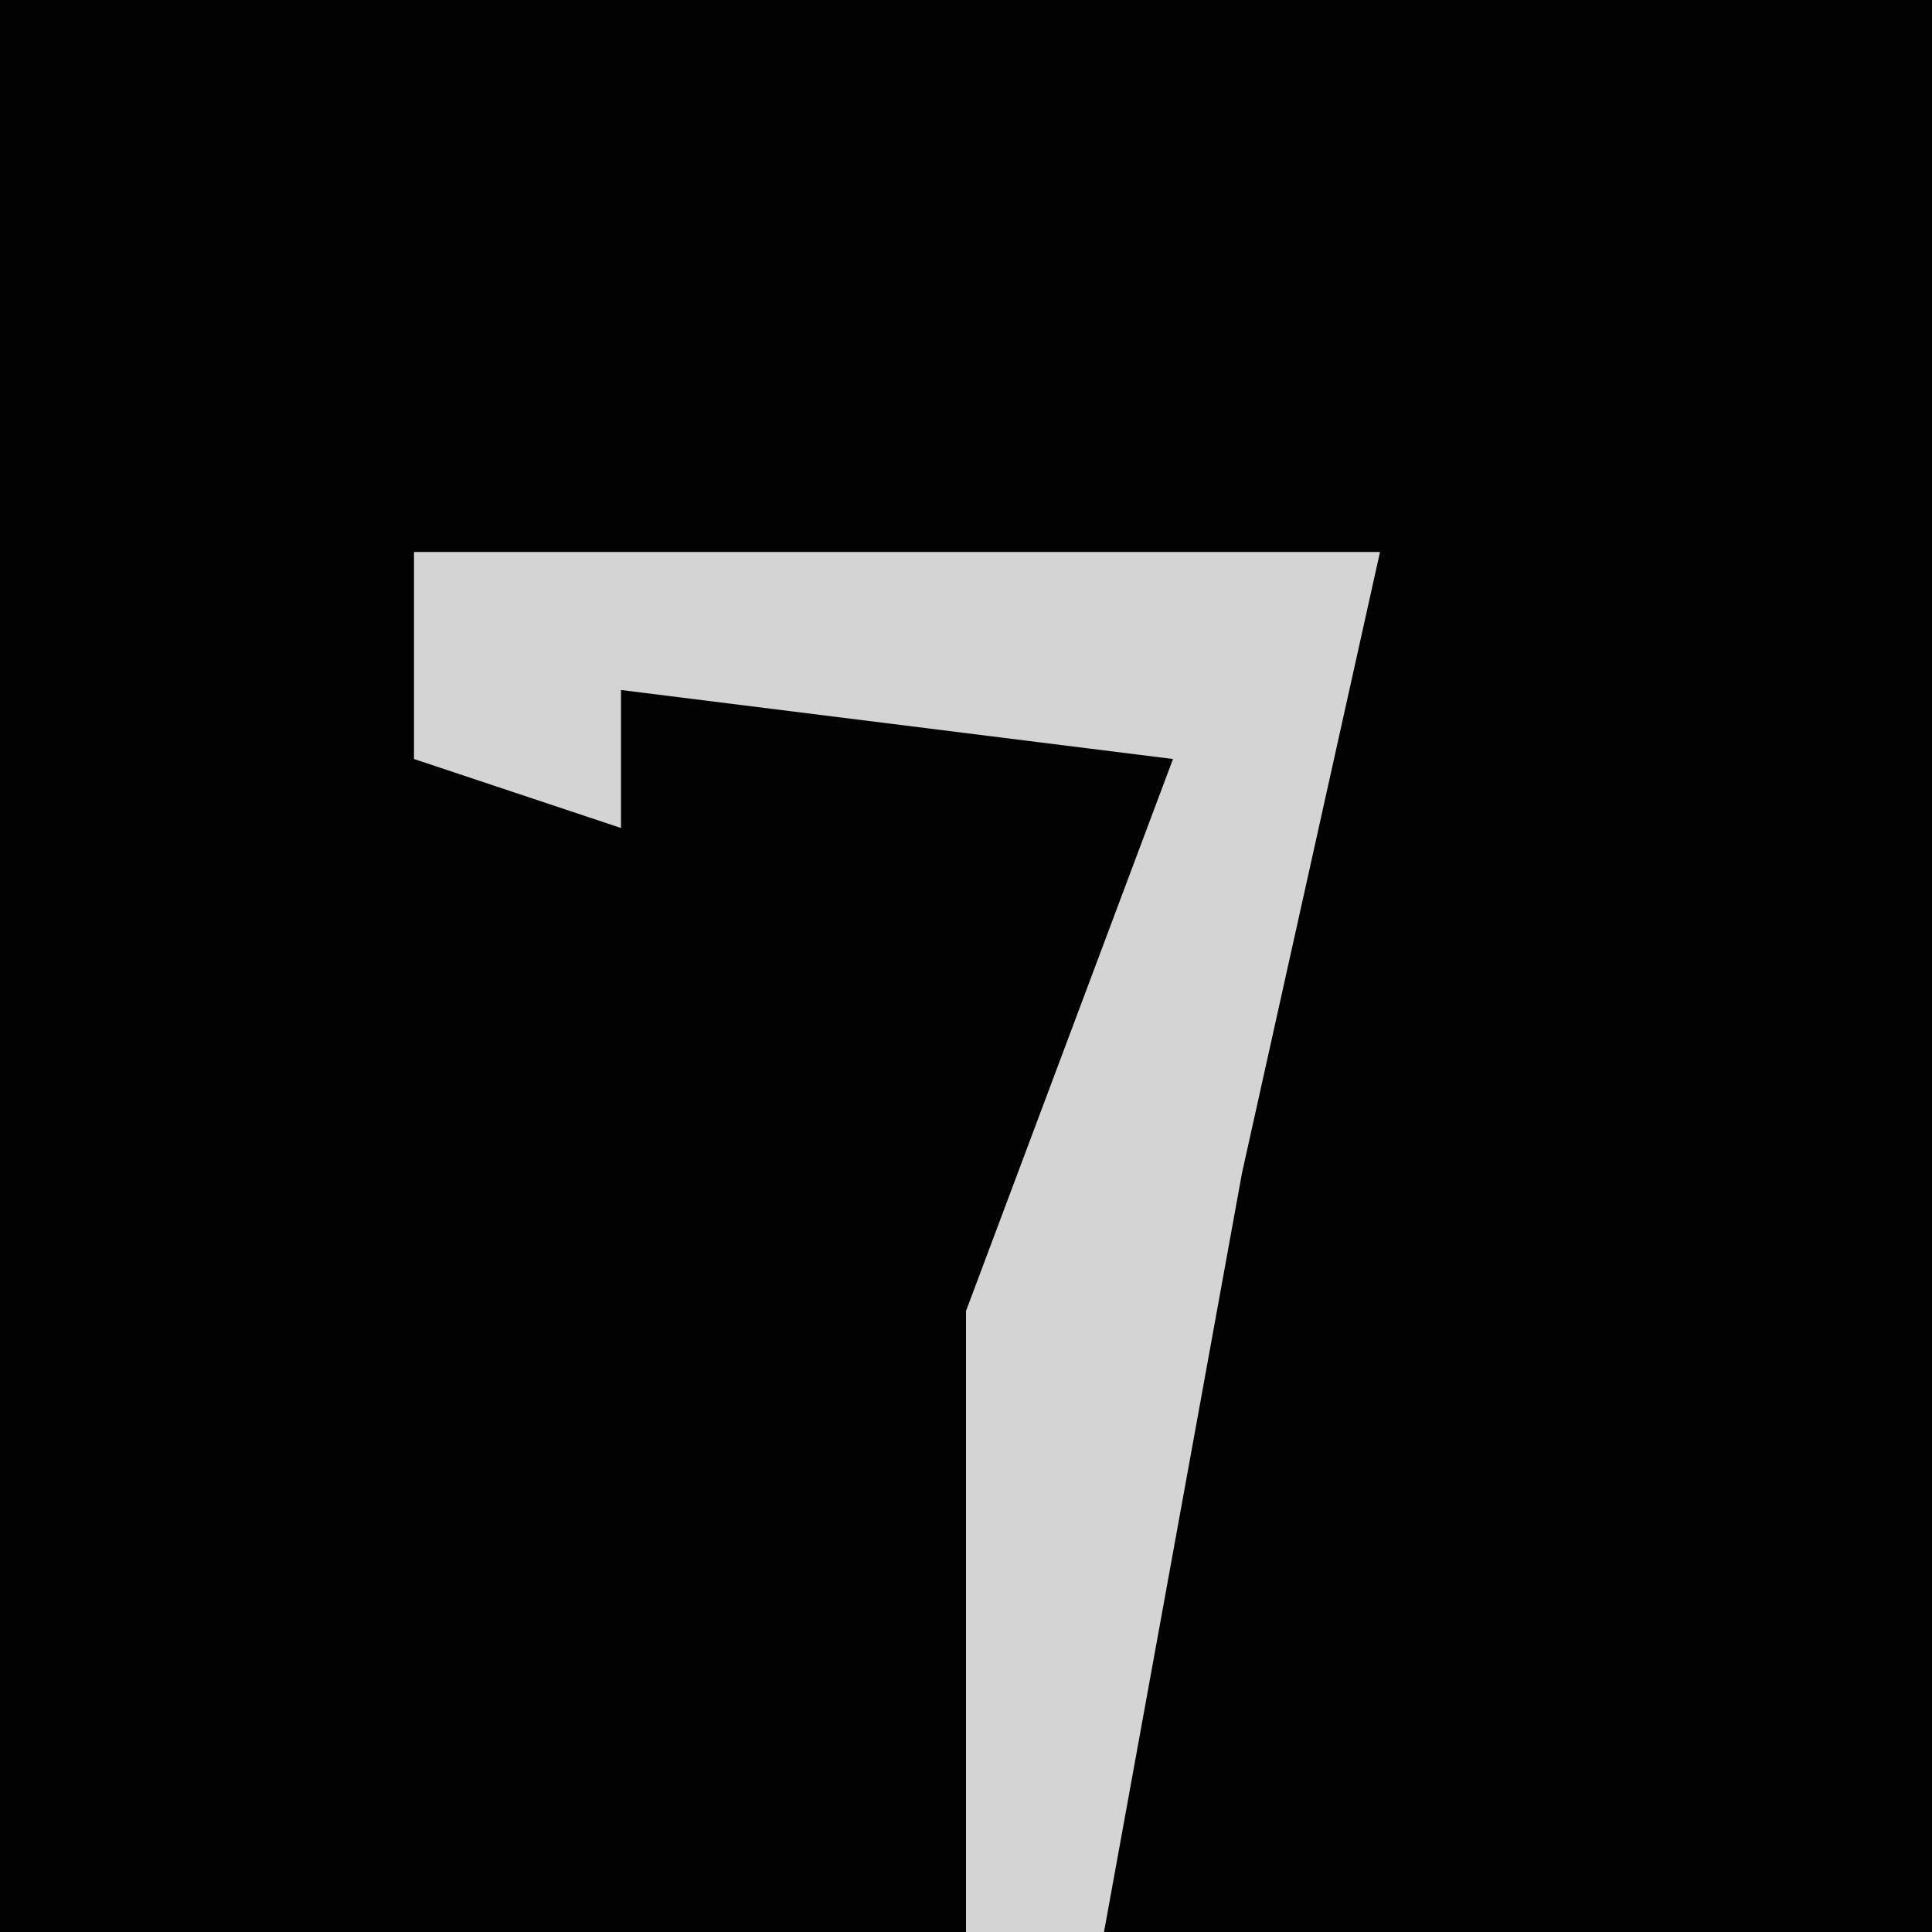 <?xml version="1.0" encoding="UTF-8"?>
<svg version="1.1" xmlns="http://www.w3.org/2000/svg" width="28" height="28">
<path d="M0,0 L28,0 L28,28 L0,28 Z " fill="#020202" transform="translate(0,0)"/>
<path d="M0,0 L14,0 L12,9 L10,20 L8,20 L8,11 L11,3 L3,2 L3,4 L0,3 Z " fill="#D4D4D4" transform="translate(6,8)"/>
</svg>
